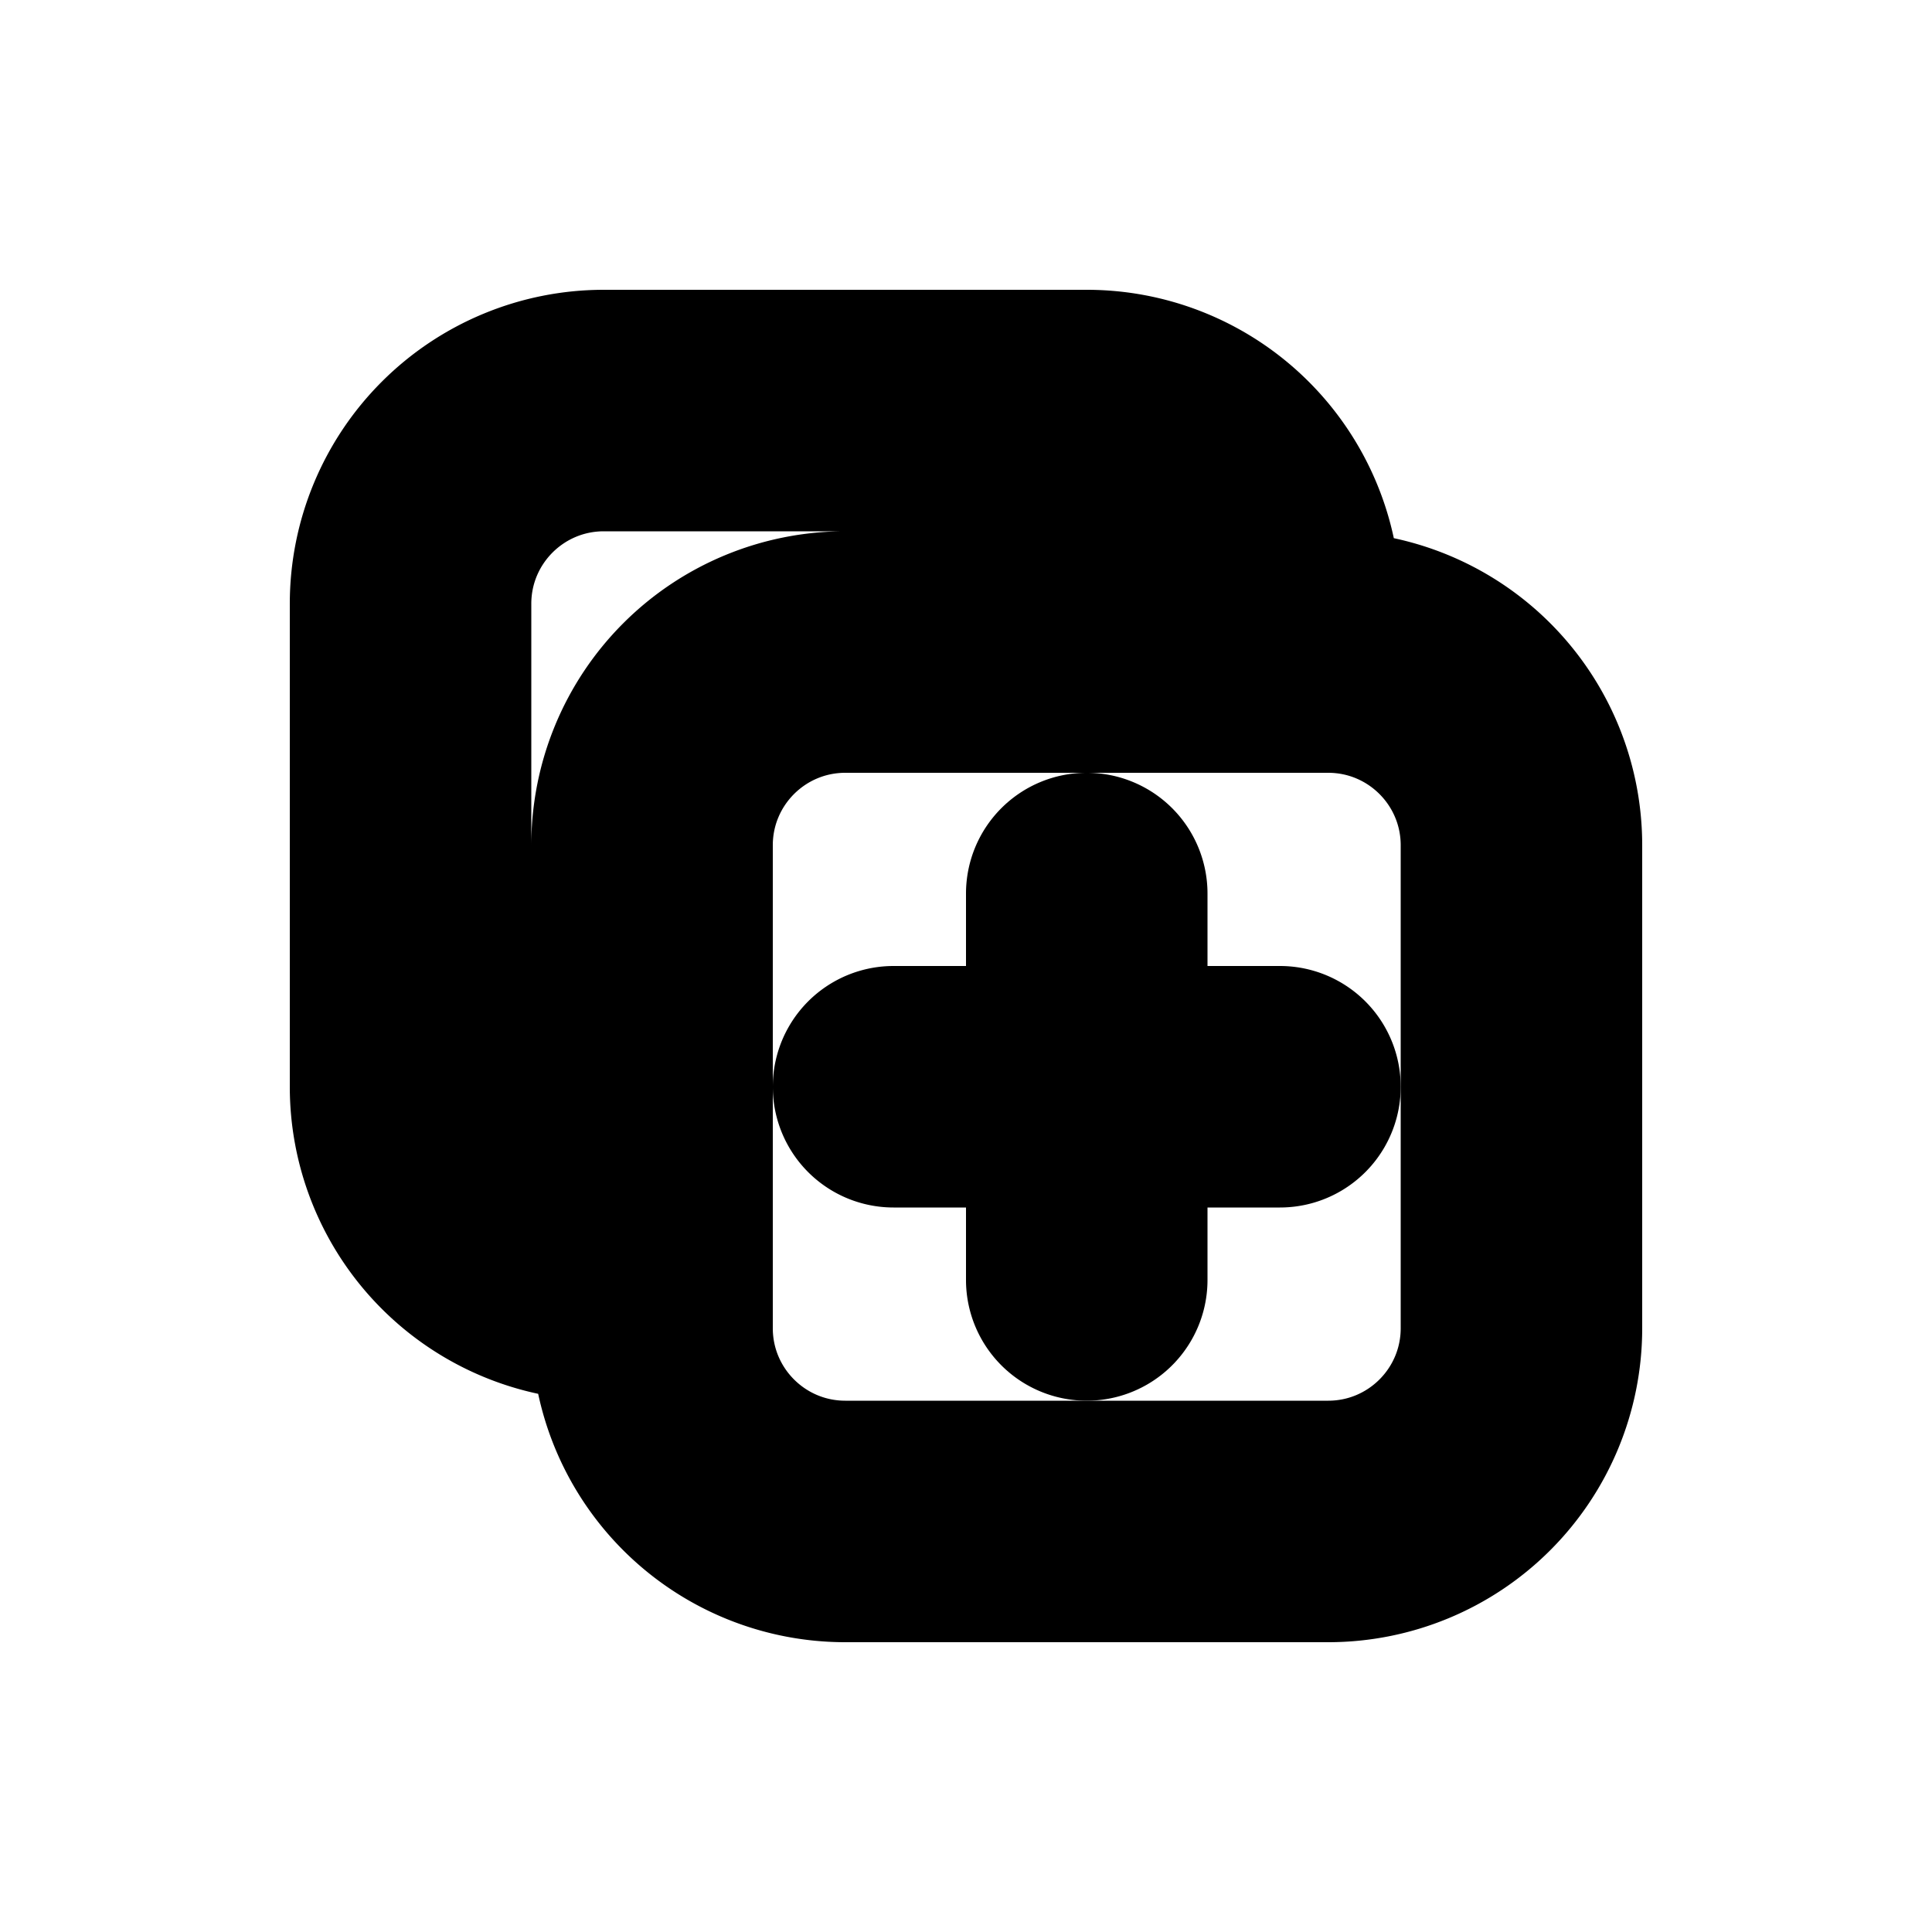 <svg xmlns="http://www.w3.org/2000/svg" viewBox="0 0 20 20" fill="currentColor" stroke="currentColor"><path d="M11.25 8.5a.75.75 0 0 0-.75.75v1.25H9.25a.75.75 0 0 0 0 1.5h1.25v1.25a.75.75 0 0 0 1.5 0V12h1.25a.75.75 0 0 0 0-1.5H12V9.25a.75.75 0 0 0-.75-.75"/><path fill-rule="evenodd" d="M8.75 16.5a2.75 2.75 0 0 1-2.74-2.51 2.75 2.75 0 0 1-2.51-2.74v-5A2.75 2.75 0 0 1 6.25 3.5h5a2.75 2.75 0 0 1 2.74 2.51 2.75 2.75 0 0 1 2.51 2.74v5a2.75 2.75 0 0 1-2.75 2.75zm0-10.5A2.75 2.75 0 0 0 6 8.75v3.725c-.57-.116-1-.62-1-1.225v-5C5 5.56 5.56 5 6.25 5h5c.605 0 1.11.43 1.225 1zm0 1.5c-.69 0-1.25.56-1.25 1.25v5c0 .69.56 1.25 1.25 1.25h5c.69 0 1.25-.56 1.25-1.25v-5c0-.69-.56-1.25-1.25-1.25z"/></svg>